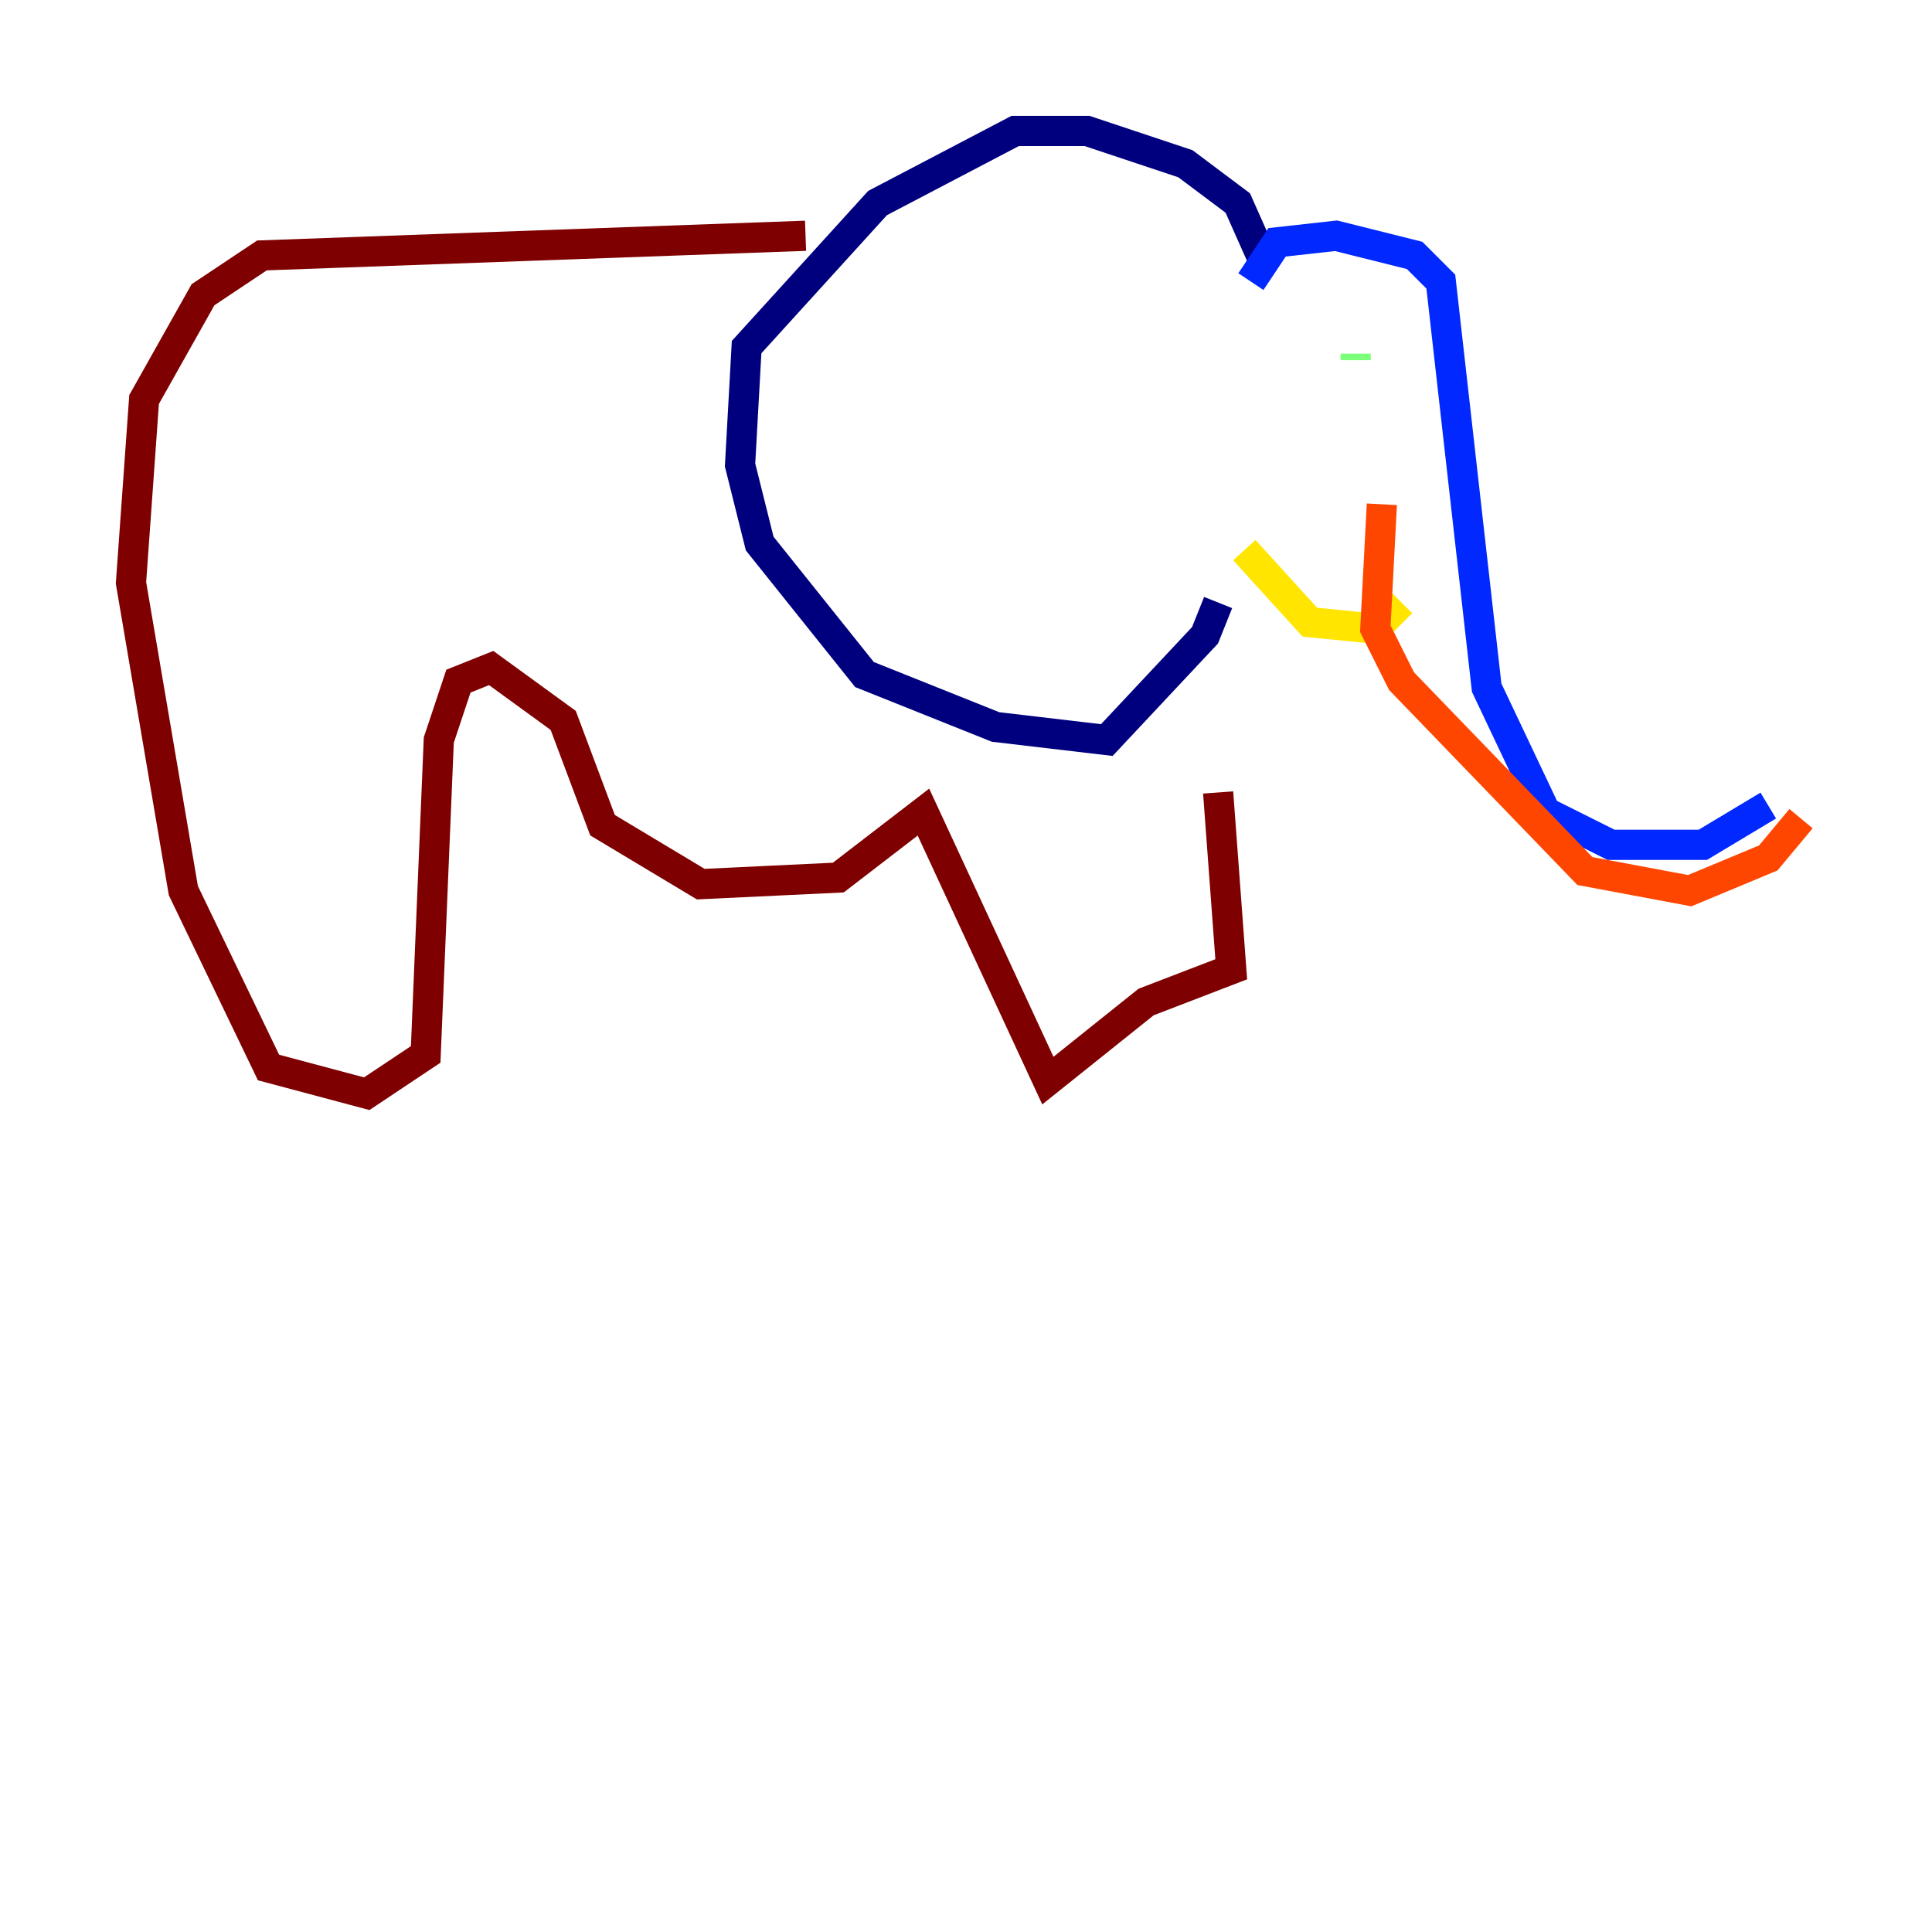 <?xml version="1.0" encoding="utf-8" ?>
<svg baseProfile="tiny" height="128" version="1.2" viewBox="0,0,128,128" width="128" xmlns="http://www.w3.org/2000/svg" xmlns:ev="http://www.w3.org/2001/xml-events" xmlns:xlink="http://www.w3.org/1999/xlink"><defs /><polyline fill="none" points="83.742,17.356 82.007,13.451 78.536,10.848 72.027,8.678 67.254,8.678 58.142,13.451 49.464,22.997 49.031,30.807 50.332,36.014 57.275,44.691 65.953,48.163 73.329,49.031 79.837,42.088 80.705,39.919" stroke="#00007f" stroke-width="2" /><polyline fill="none" points="82.875,18.658 84.61,16.054 88.515,15.62 93.722,16.922 95.458,18.658 98.495,45.559 102.4,53.803 106.739,55.973 112.814,55.973 117.153,53.37" stroke="#0028ff" stroke-width="2" /><polyline fill="none" points="91.986,26.468 91.986,26.468" stroke="#00d4ff" stroke-width="2" /><polyline fill="none" points="89.817,23.864 89.817,23.43" stroke="#7cff79" stroke-width="2" /><polyline fill="none" points="82.441,36.447 86.78,41.22 91.119,41.654 92.854,39.919" stroke="#ffe500" stroke-width="2" /><polyline fill="none" points="91.552,33.41 91.119,41.654 92.854,45.125 105.003,57.709 111.946,59.01 117.153,56.841 119.322,54.237" stroke="#ff4600" stroke-width="2" /><polyline fill="none" points="53.37,15.62 17.356,16.922 13.451,19.525 9.546,26.468 8.678,38.617 12.149,59.01 17.79,70.725 24.298,72.461 28.203,69.858 29.071,49.031 30.373,45.125 32.542,44.258 37.315,47.729 39.919,54.671 46.427,58.576 55.539,58.142 61.18,53.803 69.424,71.593 75.932,66.386 81.573,64.217 80.705,52.502" stroke="#7f0000" stroke-width="2" /></svg>